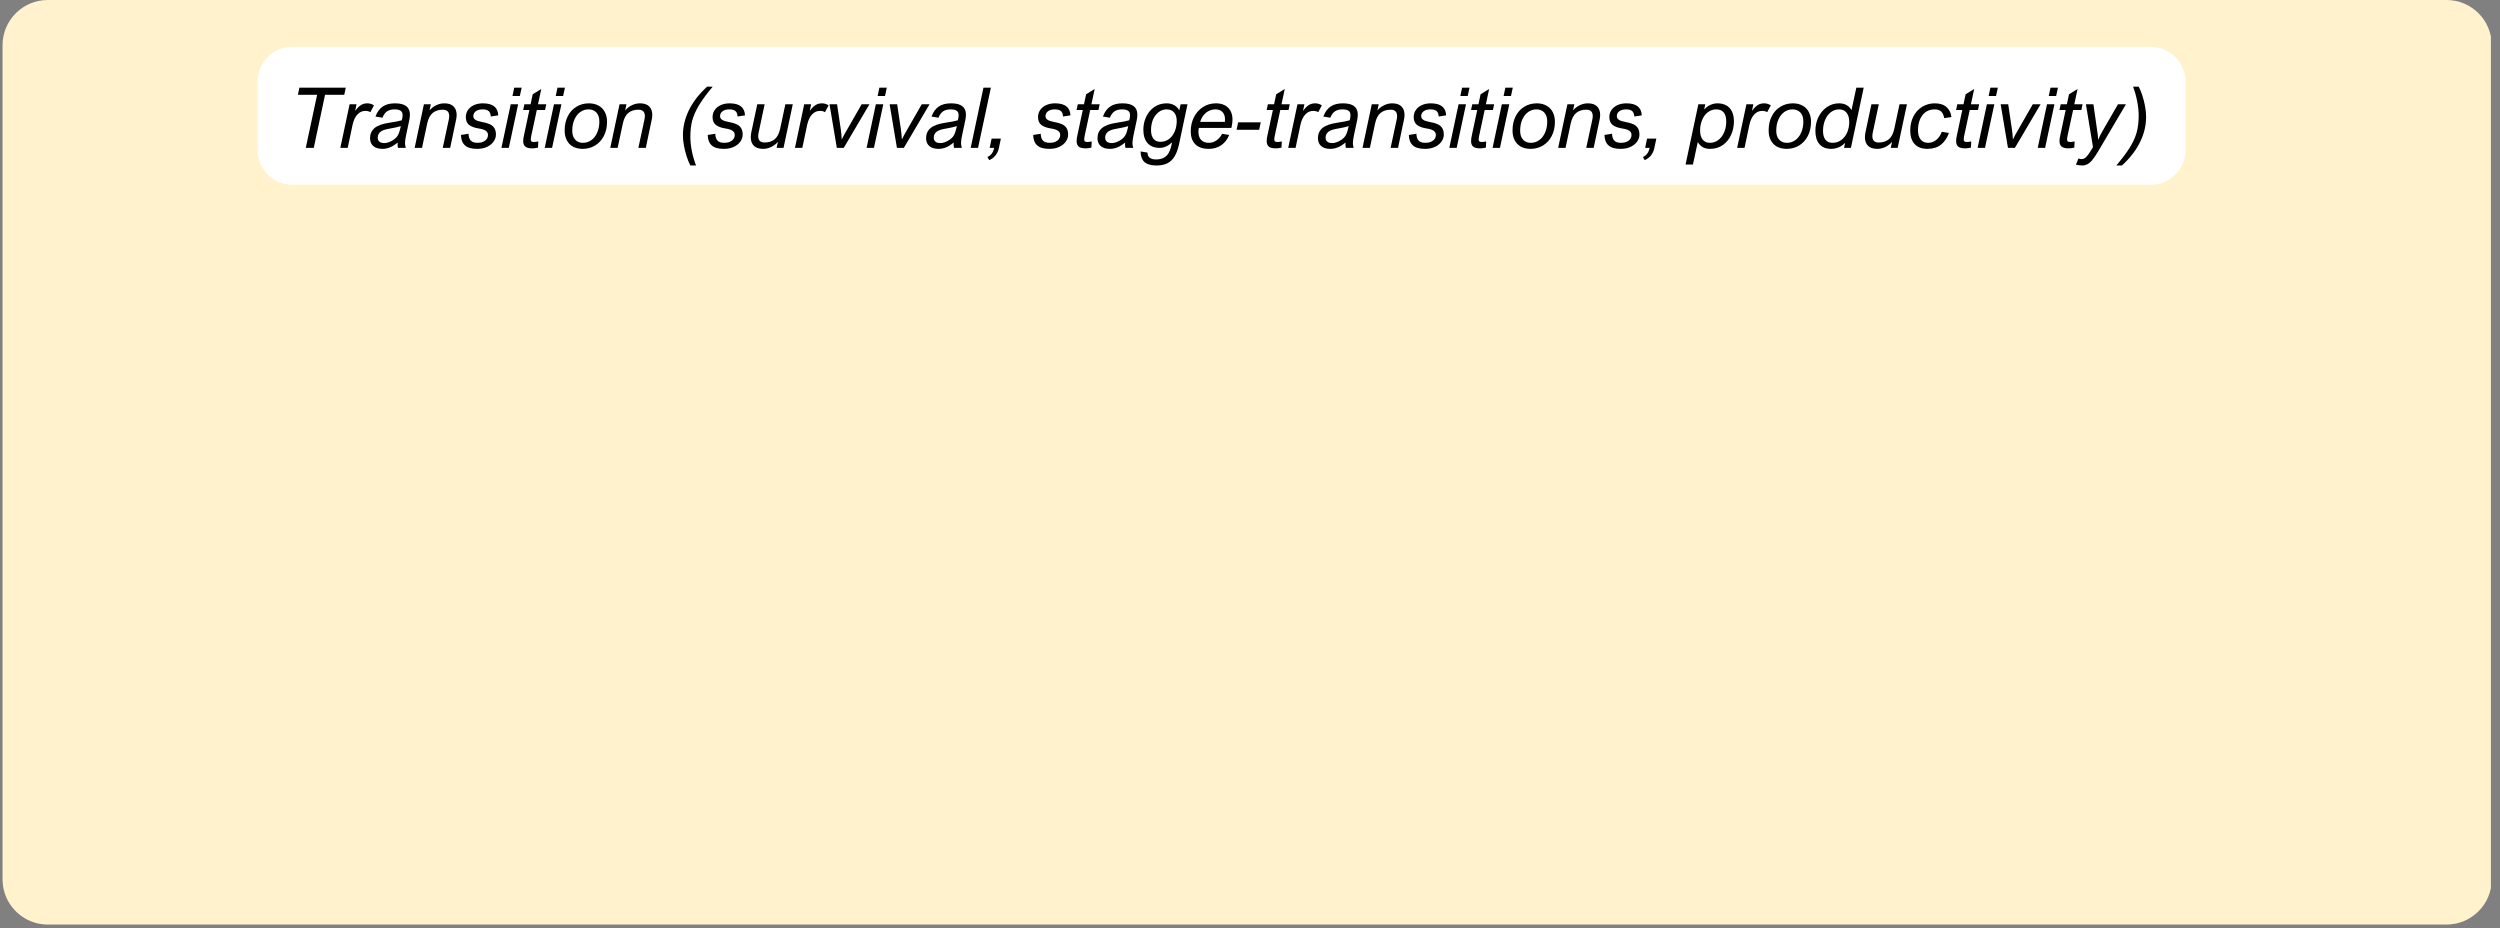 <svg xmlns="http://www.w3.org/2000/svg" xmlns:xlink="http://www.w3.org/1999/xlink" width="827" zoomAndPan="magnify" viewBox="0 0 620.25 230.25" height="307" preserveAspectRatio="xMidYMid meet" version="1.0"><rect x="0" y="0" width="620.25" height="230.25" fill="#808080" stroke="none"/><defs><g/><clipPath id="47bba38cbd"><path d="M 0.633 0 L 618 0 L 618 229.383 L 0.633 229.383 Z M 0.633 0 " clip-rule="nonzero"/></clipPath><clipPath id="fd84188762"><path d="M 11.848 0 L 606.984 0 C 613.176 0 618.199 5.02 618.199 11.215 L 618.199 218.168 C 618.199 224.359 613.176 229.383 606.984 229.383 L 11.848 229.383 C 5.652 229.383 0.633 224.359 0.633 218.168 L 0.633 11.215 C 0.633 5.02 5.652 0 11.848 0 Z M 11.848 0 " clip-rule="nonzero"/></clipPath></defs><g clip-path="url(#47bba38cbd)"><g clip-path="url(#fd84188762)"><path fill="#fff2cc" d="M 0.633 0 L 617.992 0 L 617.992 229.383 L 0.633 229.383 Z M 0.633 0 " fill-opacity="1" fill-rule="nonzero"/></g></g><path fill="#ffffff" d="M 72.484 11.633 L 533.656 11.633 C 538.375 11.633 542.203 15.461 542.203 20.184 L 542.203 37.281 C 542.203 42 538.375 45.828 533.656 45.828 L 72.484 45.828 C 67.762 45.828 63.938 42 63.938 37.281 L 63.938 20.184 C 63.938 15.461 67.762 11.633 72.484 11.633 Z M 72.484 11.633 " fill-opacity="1" fill-rule="nonzero"/><g fill="#000000" fill-opacity="1"><g transform="translate(72.284, 36.684)"><g><path d="M 8.359 -13.156 L 5.562 0 L 3.578 0 L 6.391 -13.156 L 1.625 -13.156 L 2 -14.938 L 13.5 -14.938 L 13.125 -13.156 Z M 8.359 -13.156 "/></g></g></g><g fill="#000000" fill-opacity="1"><g transform="translate(84.609, 36.684)"><g><path d="M 6.062 -9.172 C 5.258 -9.172 4.586 -8.867 4.047 -8.266 C 3.504 -7.672 3.113 -6.836 2.875 -5.766 L 1.656 0 L -0.172 0 L 2.125 -10.812 L 3.844 -10.812 L 3.5 -9.172 C 3.863 -9.672 4.203 -10.051 4.516 -10.312 C 4.836 -10.582 5.148 -10.77 5.453 -10.875 C 5.766 -10.988 6.117 -11.047 6.516 -11.047 C 6.828 -11.047 7.113 -11.004 7.375 -10.922 C 7.633 -10.848 7.898 -10.723 8.172 -10.547 L 7.281 -8.859 C 6.926 -9.066 6.52 -9.172 6.062 -9.172 Z M 6.062 -9.172 "/></g></g></g><g fill="#000000" fill-opacity="1"><g transform="translate(92.137, 36.684)"><g><path d="M 8.344 -1.203 C 8.344 -0.836 8.406 -0.438 8.531 0 L 6.609 0 C 6.566 -0.156 6.535 -0.305 6.516 -0.453 C 6.492 -0.609 6.492 -0.898 6.516 -1.328 C 5.891 -0.797 5.27 -0.398 4.656 -0.141 C 4.039 0.117 3.41 0.25 2.766 0.25 C 1.766 0.25 1 0.016 0.469 -0.453 C -0.062 -0.922 -0.328 -1.57 -0.328 -2.406 C -0.328 -3.426 0.035 -4.254 0.766 -4.891 C 1.492 -5.523 2.691 -5.969 4.359 -6.219 C 5.859 -6.438 6.926 -6.645 7.562 -6.844 C 7.688 -7.383 7.75 -7.801 7.75 -8.094 C 7.75 -8.613 7.586 -8.984 7.266 -9.203 C 6.953 -9.43 6.453 -9.547 5.766 -9.547 C 4.992 -9.547 4.367 -9.383 3.891 -9.062 C 3.422 -8.738 3.039 -8.211 2.75 -7.484 L 1.016 -7.766 C 1.441 -8.898 2.039 -9.727 2.812 -10.25 C 3.594 -10.781 4.602 -11.047 5.844 -11.047 C 7.125 -11.047 8.062 -10.812 8.656 -10.344 C 9.258 -9.883 9.562 -9.18 9.562 -8.234 C 9.562 -7.848 9.508 -7.391 9.406 -6.859 L 8.672 -3.422 C 8.453 -2.43 8.344 -1.691 8.344 -1.203 Z M 4.109 -4.688 C 3.223 -4.531 2.578 -4.27 2.172 -3.906 C 1.773 -3.551 1.578 -3.086 1.578 -2.516 C 1.578 -2.098 1.719 -1.77 2 -1.531 C 2.281 -1.301 2.691 -1.188 3.234 -1.188 C 3.766 -1.188 4.352 -1.359 5 -1.703 C 5.445 -1.941 5.805 -2.195 6.078 -2.469 C 6.359 -2.738 6.582 -3.066 6.75 -3.453 C 6.914 -3.836 7.07 -4.359 7.219 -5.016 L 7.297 -5.391 C 7.117 -5.328 6.723 -5.223 6.109 -5.078 C 5.492 -4.941 4.828 -4.812 4.109 -4.688 Z M 4.109 -4.688 "/></g></g></g><g fill="#000000" fill-opacity="1"><g transform="translate(103.046, 36.684)"><g><path d="M 8.312 -7.062 C 8.375 -7.344 8.406 -7.617 8.406 -7.891 C 8.406 -8.941 7.867 -9.469 6.797 -9.469 C 5.773 -9.469 4.941 -9.195 4.297 -8.656 C 3.648 -8.113 3.195 -7.234 2.938 -6.016 L 1.656 0 L -0.172 0 L 2.125 -10.812 L 3.844 -10.812 L 3.516 -9.297 C 3.984 -9.836 4.539 -10.266 5.188 -10.578 C 5.832 -10.891 6.504 -11.047 7.203 -11.047 C 8.211 -11.047 8.973 -10.789 9.484 -10.281 C 9.992 -9.77 10.25 -9.066 10.25 -8.172 C 10.25 -7.785 10.203 -7.391 10.109 -6.984 L 8.641 0 L 6.797 0 Z M 8.312 -7.062 "/></g></g></g><g fill="#000000" fill-opacity="1"><g transform="translate(114.648, 36.684)"><g><path d="M 5.094 -9.547 C 4.363 -9.547 3.797 -9.391 3.391 -9.078 C 2.984 -8.773 2.781 -8.375 2.781 -7.875 C 2.781 -7.5 2.945 -7.195 3.281 -6.969 C 3.613 -6.738 4.156 -6.555 4.906 -6.422 C 5.695 -6.285 6.344 -6.102 6.844 -5.875 C 7.344 -5.656 7.723 -5.336 7.984 -4.922 C 8.254 -4.516 8.391 -3.973 8.391 -3.297 C 8.391 -2.703 8.207 -2.133 7.844 -1.594 C 7.477 -1.051 6.941 -0.609 6.234 -0.266 C 5.523 0.078 4.691 0.25 3.734 0.25 C 2.348 0.25 1.336 -0.039 0.703 -0.625 C 0.066 -1.207 -0.258 -2.066 -0.281 -3.203 L 1.594 -3.5 C 1.613 -2.75 1.797 -2.188 2.141 -1.812 C 2.484 -1.438 3.047 -1.25 3.828 -1.25 C 4.348 -1.25 4.805 -1.332 5.203 -1.5 C 5.598 -1.676 5.898 -1.91 6.109 -2.203 C 6.316 -2.504 6.422 -2.836 6.422 -3.203 C 6.422 -3.629 6.25 -3.969 5.906 -4.219 C 5.57 -4.477 5 -4.672 4.188 -4.797 C 3.102 -4.961 2.285 -5.258 1.734 -5.688 C 1.191 -6.125 0.922 -6.781 0.922 -7.656 C 0.922 -8.289 1.098 -8.867 1.453 -9.391 C 1.805 -9.91 2.305 -10.316 2.953 -10.609 C 3.598 -10.898 4.332 -11.047 5.156 -11.047 C 7.613 -11.047 8.883 -10.051 8.969 -8.062 L 7.125 -7.781 C 7.082 -8.406 6.906 -8.852 6.594 -9.125 C 6.281 -9.406 5.781 -9.547 5.094 -9.547 Z M 5.094 -9.547 "/></g></g></g><g fill="#000000" fill-opacity="1"><g transform="translate(124.58, 36.684)"><g><path d="M 2.562 -12.859 L 3 -14.938 L 4.844 -14.938 L 4.391 -12.859 Z M -0.172 0 L 2.125 -10.812 L 3.969 -10.812 L 1.656 0 Z M -0.172 0 "/></g></g></g><g fill="#000000" fill-opacity="1"><g transform="translate(129.245, 36.684)"><g><path d="M 6.281 -10.812 L 5.984 -9.391 L 3.938 -9.391 L 2.531 -2.844 C 2.469 -2.551 2.438 -2.312 2.438 -2.125 C 2.438 -1.863 2.5 -1.688 2.625 -1.594 C 2.758 -1.5 2.973 -1.453 3.266 -1.453 C 3.492 -1.453 3.844 -1.5 4.312 -1.594 L 4.234 -0.062 C 3.691 0.062 3.227 0.125 2.844 0.125 C 2 0.125 1.406 -0.023 1.062 -0.328 C 0.727 -0.641 0.562 -1.082 0.562 -1.656 C 0.562 -1.875 0.578 -2.109 0.609 -2.359 C 0.648 -2.609 0.711 -2.926 0.797 -3.312 L 2.094 -9.391 L 0.547 -9.391 L 0.859 -10.812 L 2.391 -10.812 L 2.922 -13.297 L 5.047 -14.609 L 4.234 -10.812 Z M 6.281 -10.812 "/></g></g></g><g fill="#000000" fill-opacity="1"><g transform="translate(135.316, 36.684)"><g><path d="M 2.562 -12.859 L 3 -14.938 L 4.844 -14.938 L 4.391 -12.859 Z M -0.172 0 L 2.125 -10.812 L 3.969 -10.812 L 1.656 0 Z M -0.172 0 "/></g></g></g><g fill="#000000" fill-opacity="1"><g transform="translate(139.981, 36.684)"><g><path d="M 0.109 -4.297 C 0.109 -5.629 0.363 -6.805 0.875 -7.828 C 1.395 -8.859 2.113 -9.648 3.031 -10.203 C 3.945 -10.766 4.977 -11.047 6.125 -11.047 C 7.02 -11.047 7.805 -10.863 8.484 -10.5 C 9.16 -10.145 9.688 -9.617 10.062 -8.922 C 10.438 -8.234 10.625 -7.422 10.625 -6.484 C 10.625 -5.141 10.359 -3.957 9.828 -2.938 C 9.305 -1.926 8.582 -1.141 7.656 -0.578 C 6.738 -0.023 5.711 0.25 4.578 0.25 C 3.703 0.25 2.926 0.078 2.25 -0.266 C 1.57 -0.617 1.047 -1.141 0.672 -1.828 C 0.297 -2.516 0.109 -3.336 0.109 -4.297 Z M 6.016 -9.547 C 5.285 -9.547 4.613 -9.332 4 -8.906 C 3.395 -8.477 2.91 -7.863 2.547 -7.062 C 2.18 -6.258 2 -5.32 2 -4.25 C 2 -3.613 2.109 -3.07 2.328 -2.625 C 2.555 -2.176 2.867 -1.832 3.266 -1.594 C 3.66 -1.363 4.125 -1.25 4.656 -1.25 C 5.426 -1.25 6.117 -1.473 6.734 -1.922 C 7.359 -2.367 7.844 -2.992 8.188 -3.797 C 8.539 -4.598 8.719 -5.516 8.719 -6.547 C 8.719 -7.504 8.473 -8.242 7.984 -8.766 C 7.492 -9.285 6.836 -9.547 6.016 -9.547 Z M 6.016 -9.547 "/></g></g></g><g fill="#000000" fill-opacity="1"><g transform="translate(151.583, 36.684)"><g><path d="M 8.312 -7.062 C 8.375 -7.344 8.406 -7.617 8.406 -7.891 C 8.406 -8.941 7.867 -9.469 6.797 -9.469 C 5.773 -9.469 4.941 -9.195 4.297 -8.656 C 3.648 -8.113 3.195 -7.234 2.938 -6.016 L 1.656 0 L -0.172 0 L 2.125 -10.812 L 3.844 -10.812 L 3.516 -9.297 C 3.984 -9.836 4.539 -10.266 5.188 -10.578 C 5.832 -10.891 6.504 -11.047 7.203 -11.047 C 8.211 -11.047 8.973 -10.789 9.484 -10.281 C 9.992 -9.77 10.25 -9.066 10.25 -8.172 C 10.25 -7.785 10.203 -7.391 10.109 -6.984 L 8.641 0 L 6.797 0 Z M 8.312 -7.062 "/></g></g></g><g fill="#000000" fill-opacity="1"><g transform="translate(163.185, 36.684)"><g/></g></g><g fill="#000000" fill-opacity="1"><g transform="translate(168.92, 36.684)"><g><path d="M 2.359 -2.812 C 2.359 -1.719 2.473 -0.555 2.703 0.672 C 2.941 1.91 3.297 3.145 3.766 4.375 L 2.359 4.375 C 2.035 3.77 1.734 3.031 1.453 2.156 C 1.172 1.281 0.941 0.379 0.766 -0.547 C 0.598 -1.473 0.516 -2.32 0.516 -3.094 C 0.516 -5.227 1.008 -7.316 2 -9.359 C 3 -11.398 4.504 -13.344 6.516 -15.188 L 7.906 -15.188 C 6.395 -13.395 5.238 -11.82 4.438 -10.469 C 3.645 -9.125 3.098 -7.863 2.797 -6.688 C 2.504 -5.52 2.359 -4.227 2.359 -2.812 Z M 2.359 -2.812 "/></g></g></g><g fill="#000000" fill-opacity="1"><g transform="translate(175.867, 36.684)"><g><path d="M 5.094 -9.547 C 4.363 -9.547 3.797 -9.391 3.391 -9.078 C 2.984 -8.773 2.781 -8.375 2.781 -7.875 C 2.781 -7.5 2.945 -7.195 3.281 -6.969 C 3.613 -6.738 4.156 -6.555 4.906 -6.422 C 5.695 -6.285 6.344 -6.102 6.844 -5.875 C 7.344 -5.656 7.723 -5.336 7.984 -4.922 C 8.254 -4.516 8.391 -3.973 8.391 -3.297 C 8.391 -2.703 8.207 -2.133 7.844 -1.594 C 7.477 -1.051 6.941 -0.609 6.234 -0.266 C 5.523 0.078 4.691 0.25 3.734 0.25 C 2.348 0.25 1.336 -0.039 0.703 -0.625 C 0.066 -1.207 -0.258 -2.066 -0.281 -3.203 L 1.594 -3.5 C 1.613 -2.75 1.797 -2.188 2.141 -1.812 C 2.484 -1.438 3.047 -1.25 3.828 -1.25 C 4.348 -1.25 4.805 -1.332 5.203 -1.5 C 5.598 -1.676 5.898 -1.91 6.109 -2.203 C 6.316 -2.504 6.422 -2.836 6.422 -3.203 C 6.422 -3.629 6.25 -3.969 5.906 -4.219 C 5.57 -4.477 5 -4.672 4.188 -4.797 C 3.102 -4.961 2.285 -5.258 1.734 -5.688 C 1.191 -6.125 0.922 -6.781 0.922 -7.656 C 0.922 -8.289 1.098 -8.867 1.453 -9.391 C 1.805 -9.91 2.305 -10.316 2.953 -10.609 C 3.598 -10.898 4.332 -11.047 5.156 -11.047 C 7.613 -11.047 8.883 -10.051 8.969 -8.062 L 7.125 -7.781 C 7.082 -8.406 6.906 -8.852 6.594 -9.125 C 6.281 -9.406 5.781 -9.547 5.094 -9.547 Z M 5.094 -9.547 "/></g></g></g><g fill="#000000" fill-opacity="1"><g transform="translate(185.799, 36.684)"><g><path d="M 2.406 -3.734 C 2.344 -3.461 2.312 -3.188 2.312 -2.906 C 2.312 -1.852 2.844 -1.328 3.906 -1.328 C 4.926 -1.328 5.758 -1.598 6.406 -2.141 C 7.062 -2.691 7.516 -3.57 7.766 -4.781 L 9.047 -10.812 L 10.891 -10.812 L 8.594 0 L 6.875 0 L 7.203 -1.5 C 6.734 -0.957 6.176 -0.531 5.531 -0.219 C 4.883 0.094 4.211 0.25 3.516 0.25 C 2.504 0.25 1.742 -0.004 1.234 -0.516 C 0.723 -1.023 0.469 -1.727 0.469 -2.625 C 0.469 -3.008 0.508 -3.41 0.594 -3.828 L 2.078 -10.812 L 3.906 -10.812 Z M 2.406 -3.734 "/></g></g></g><g fill="#000000" fill-opacity="1"><g transform="translate(197.401, 36.684)"><g><path d="M 6.062 -9.172 C 5.258 -9.172 4.586 -8.867 4.047 -8.266 C 3.504 -7.672 3.113 -6.836 2.875 -5.766 L 1.656 0 L -0.172 0 L 2.125 -10.812 L 3.844 -10.812 L 3.5 -9.172 C 3.863 -9.672 4.203 -10.051 4.516 -10.312 C 4.836 -10.582 5.148 -10.77 5.453 -10.875 C 5.766 -10.988 6.117 -11.047 6.516 -11.047 C 6.828 -11.047 7.113 -11.004 7.375 -10.922 C 7.633 -10.848 7.898 -10.723 8.172 -10.547 L 7.281 -8.859 C 6.926 -9.066 6.52 -9.172 6.062 -9.172 Z M 6.062 -9.172 "/></g></g></g><g fill="#000000" fill-opacity="1"><g transform="translate(204.928, 36.684)"><g><path d="M 3.906 -2.156 L 3.953 -2.156 C 4.223 -2.727 4.594 -3.414 5.062 -4.219 L 8.844 -10.812 L 10.781 -10.812 L 4.406 0 L 2.688 0 L 0.875 -10.812 L 2.75 -10.812 L 3.672 -4.594 C 3.785 -3.781 3.863 -2.969 3.906 -2.156 Z M 3.906 -2.156 "/></g></g></g><g fill="#000000" fill-opacity="1"><g transform="translate(215.175, 36.684)"><g><path d="M 2.562 -12.859 L 3 -14.938 L 4.844 -14.938 L 4.391 -12.859 Z M -0.172 0 L 2.125 -10.812 L 3.969 -10.812 L 1.656 0 Z M -0.172 0 "/></g></g></g><g fill="#000000" fill-opacity="1"><g transform="translate(219.841, 36.684)"><g><path d="M 3.906 -2.156 L 3.953 -2.156 C 4.223 -2.727 4.594 -3.414 5.062 -4.219 L 8.844 -10.812 L 10.781 -10.812 L 4.406 0 L 2.688 0 L 0.875 -10.812 L 2.75 -10.812 L 3.672 -4.594 C 3.785 -3.781 3.863 -2.969 3.906 -2.156 Z M 3.906 -2.156 "/></g></g></g><g fill="#000000" fill-opacity="1"><g transform="translate(230.088, 36.684)"><g><path d="M 8.344 -1.203 C 8.344 -0.836 8.406 -0.438 8.531 0 L 6.609 0 C 6.566 -0.156 6.535 -0.305 6.516 -0.453 C 6.492 -0.609 6.492 -0.898 6.516 -1.328 C 5.891 -0.797 5.27 -0.398 4.656 -0.141 C 4.039 0.117 3.41 0.25 2.766 0.25 C 1.766 0.25 1 0.016 0.469 -0.453 C -0.062 -0.922 -0.328 -1.57 -0.328 -2.406 C -0.328 -3.426 0.035 -4.254 0.766 -4.891 C 1.492 -5.523 2.691 -5.969 4.359 -6.219 C 5.859 -6.438 6.926 -6.645 7.562 -6.844 C 7.688 -7.383 7.75 -7.801 7.75 -8.094 C 7.75 -8.613 7.586 -8.984 7.266 -9.203 C 6.953 -9.43 6.453 -9.547 5.766 -9.547 C 4.992 -9.547 4.367 -9.383 3.891 -9.062 C 3.422 -8.738 3.039 -8.211 2.75 -7.484 L 1.016 -7.766 C 1.441 -8.898 2.039 -9.727 2.812 -10.25 C 3.594 -10.781 4.602 -11.047 5.844 -11.047 C 7.125 -11.047 8.062 -10.812 8.656 -10.344 C 9.258 -9.883 9.562 -9.18 9.562 -8.234 C 9.562 -7.848 9.508 -7.391 9.406 -6.859 L 8.672 -3.422 C 8.453 -2.43 8.344 -1.691 8.344 -1.203 Z M 4.109 -4.688 C 3.223 -4.531 2.578 -4.27 2.172 -3.906 C 1.773 -3.551 1.578 -3.086 1.578 -2.516 C 1.578 -2.098 1.719 -1.77 2 -1.531 C 2.281 -1.301 2.691 -1.188 3.234 -1.188 C 3.766 -1.188 4.352 -1.359 5 -1.703 C 5.445 -1.941 5.805 -2.195 6.078 -2.469 C 6.359 -2.738 6.582 -3.066 6.75 -3.453 C 6.914 -3.836 7.07 -4.359 7.219 -5.016 L 7.297 -5.391 C 7.117 -5.328 6.723 -5.223 6.109 -5.078 C 5.492 -4.941 4.828 -4.812 4.109 -4.688 Z M 4.109 -4.688 "/></g></g></g><g fill="#000000" fill-opacity="1"><g transform="translate(240.997, 36.684)"><g><path d="M -0.172 0 L 3 -14.938 L 4.844 -14.938 L 1.656 0 Z M -0.172 0 "/></g></g></g><g fill="#000000" fill-opacity="1"><g transform="translate(245.662, 36.684)"><g><path d="M -0.25 3.047 L -0.672 2.266 C -0.211 2.055 0.145 1.77 0.406 1.406 C 0.676 1.039 0.875 0.57 1 0 L -0.125 0 L 0.359 -2.297 L 2.656 -2.297 L 2.156 0.062 C 2 0.789 1.711 1.406 1.297 1.906 C 0.879 2.414 0.363 2.797 -0.25 3.047 Z M -0.25 3.047 "/></g></g></g><g fill="#000000" fill-opacity="1"><g transform="translate(250.878, 36.684)"><g/></g></g><g fill="#000000" fill-opacity="1"><g transform="translate(256.613, 36.684)"><g><path d="M 5.094 -9.547 C 4.363 -9.547 3.797 -9.391 3.391 -9.078 C 2.984 -8.773 2.781 -8.375 2.781 -7.875 C 2.781 -7.5 2.945 -7.195 3.281 -6.969 C 3.613 -6.738 4.156 -6.555 4.906 -6.422 C 5.695 -6.285 6.344 -6.102 6.844 -5.875 C 7.344 -5.656 7.723 -5.336 7.984 -4.922 C 8.254 -4.516 8.391 -3.973 8.391 -3.297 C 8.391 -2.703 8.207 -2.133 7.844 -1.594 C 7.477 -1.051 6.941 -0.609 6.234 -0.266 C 5.523 0.078 4.691 0.25 3.734 0.25 C 2.348 0.25 1.336 -0.039 0.703 -0.625 C 0.066 -1.207 -0.258 -2.066 -0.281 -3.203 L 1.594 -3.5 C 1.613 -2.75 1.797 -2.188 2.141 -1.812 C 2.484 -1.438 3.047 -1.25 3.828 -1.25 C 4.348 -1.25 4.805 -1.332 5.203 -1.5 C 5.598 -1.676 5.898 -1.91 6.109 -2.203 C 6.316 -2.504 6.422 -2.836 6.422 -3.203 C 6.422 -3.629 6.25 -3.969 5.906 -4.219 C 5.57 -4.477 5 -4.672 4.188 -4.797 C 3.102 -4.961 2.285 -5.258 1.734 -5.688 C 1.191 -6.125 0.922 -6.781 0.922 -7.656 C 0.922 -8.289 1.098 -8.867 1.453 -9.391 C 1.805 -9.91 2.305 -10.316 2.953 -10.609 C 3.598 -10.898 4.332 -11.047 5.156 -11.047 C 7.613 -11.047 8.883 -10.051 8.969 -8.062 L 7.125 -7.781 C 7.082 -8.406 6.906 -8.852 6.594 -9.125 C 6.281 -9.406 5.781 -9.547 5.094 -9.547 Z M 5.094 -9.547 "/></g></g></g><g fill="#000000" fill-opacity="1"><g transform="translate(266.544, 36.684)"><g><path d="M 6.281 -10.812 L 5.984 -9.391 L 3.938 -9.391 L 2.531 -2.844 C 2.469 -2.551 2.438 -2.312 2.438 -2.125 C 2.438 -1.863 2.5 -1.688 2.625 -1.594 C 2.758 -1.5 2.973 -1.453 3.266 -1.453 C 3.492 -1.453 3.844 -1.5 4.312 -1.594 L 4.234 -0.062 C 3.691 0.062 3.227 0.125 2.844 0.125 C 2 0.125 1.406 -0.023 1.062 -0.328 C 0.727 -0.641 0.562 -1.082 0.562 -1.656 C 0.562 -1.875 0.578 -2.109 0.609 -2.359 C 0.648 -2.609 0.711 -2.926 0.797 -3.312 L 2.094 -9.391 L 0.547 -9.391 L 0.859 -10.812 L 2.391 -10.812 L 2.922 -13.297 L 5.047 -14.609 L 4.234 -10.812 Z M 6.281 -10.812 "/></g></g></g><g fill="#000000" fill-opacity="1"><g transform="translate(272.615, 36.684)"><g><path d="M 8.344 -1.203 C 8.344 -0.836 8.406 -0.438 8.531 0 L 6.609 0 C 6.566 -0.156 6.535 -0.305 6.516 -0.453 C 6.492 -0.609 6.492 -0.898 6.516 -1.328 C 5.891 -0.797 5.27 -0.398 4.656 -0.141 C 4.039 0.117 3.41 0.25 2.766 0.25 C 1.766 0.25 1 0.016 0.469 -0.453 C -0.062 -0.922 -0.328 -1.57 -0.328 -2.406 C -0.328 -3.426 0.035 -4.254 0.766 -4.891 C 1.492 -5.523 2.691 -5.969 4.359 -6.219 C 5.859 -6.438 6.926 -6.645 7.562 -6.844 C 7.688 -7.383 7.75 -7.801 7.75 -8.094 C 7.75 -8.613 7.586 -8.984 7.266 -9.203 C 6.953 -9.43 6.453 -9.547 5.766 -9.547 C 4.992 -9.547 4.367 -9.383 3.891 -9.062 C 3.422 -8.738 3.039 -8.211 2.75 -7.484 L 1.016 -7.766 C 1.441 -8.898 2.039 -9.727 2.812 -10.25 C 3.594 -10.781 4.602 -11.047 5.844 -11.047 C 7.125 -11.047 8.062 -10.812 8.656 -10.344 C 9.258 -9.883 9.562 -9.18 9.562 -8.234 C 9.562 -7.848 9.508 -7.391 9.406 -6.859 L 8.672 -3.422 C 8.453 -2.43 8.344 -1.691 8.344 -1.203 Z M 4.109 -4.688 C 3.223 -4.531 2.578 -4.27 2.172 -3.906 C 1.773 -3.551 1.578 -3.086 1.578 -2.516 C 1.578 -2.098 1.719 -1.77 2 -1.531 C 2.281 -1.301 2.691 -1.188 3.234 -1.188 C 3.766 -1.188 4.352 -1.359 5 -1.703 C 5.445 -1.941 5.805 -2.195 6.078 -2.469 C 6.359 -2.738 6.582 -3.066 6.75 -3.453 C 6.914 -3.836 7.07 -4.359 7.219 -5.016 L 7.297 -5.391 C 7.117 -5.328 6.723 -5.223 6.109 -5.078 C 5.492 -4.941 4.828 -4.812 4.109 -4.688 Z M 4.109 -4.688 "/></g></g></g><g fill="#000000" fill-opacity="1"><g transform="translate(283.524, 36.684)"><g><path d="M 11.094 -10.812 L 9 -0.922 C 8.727 0.348 8.352 1.367 7.875 2.141 C 7.395 2.922 6.789 3.488 6.062 3.844 C 5.344 4.195 4.469 4.375 3.438 4.375 C 2.5 4.375 1.738 4.242 1.156 3.984 C 0.57 3.734 0.148 3.348 -0.109 2.828 C -0.379 2.316 -0.523 1.672 -0.547 0.891 L 1.172 1.172 C 1.18 2.305 1.891 2.875 3.297 2.875 C 4.129 2.875 4.805 2.711 5.328 2.391 C 5.859 2.078 6.266 1.625 6.547 1.031 C 6.836 0.445 7.062 -0.289 7.219 -1.188 L 7.25 -1.359 C 6.789 -0.922 6.297 -0.582 5.766 -0.344 C 5.242 -0.113 4.723 0 4.203 0 C 2.867 0 1.859 -0.395 1.172 -1.188 C 0.484 -1.988 0.141 -3.094 0.141 -4.5 C 0.141 -5.625 0.367 -6.688 0.828 -7.688 C 1.297 -8.695 1.969 -9.508 2.844 -10.125 C 3.727 -10.738 4.766 -11.047 5.953 -11.047 C 6.629 -11.047 7.227 -10.898 7.75 -10.609 C 8.281 -10.328 8.707 -9.91 9.031 -9.359 L 9.062 -9.359 L 9.391 -10.812 Z M 5.922 -9.547 C 5.223 -9.547 4.578 -9.332 3.984 -8.906 C 3.391 -8.477 2.914 -7.867 2.562 -7.078 C 2.219 -6.297 2.047 -5.406 2.047 -4.406 C 2.047 -3.488 2.242 -2.773 2.641 -2.266 C 3.047 -1.754 3.625 -1.5 4.375 -1.5 C 5.176 -1.5 5.883 -1.727 6.5 -2.188 C 7.113 -2.656 7.586 -3.281 7.922 -4.062 C 8.254 -4.852 8.422 -5.723 8.422 -6.672 C 8.422 -7.578 8.203 -8.281 7.766 -8.781 C 7.336 -9.289 6.723 -9.547 5.922 -9.547 Z M 5.922 -9.547 "/></g></g></g><g fill="#000000" fill-opacity="1"><g transform="translate(295.33, 36.684)"><g><path d="M 2 -4 C 2 -3.125 2.223 -2.445 2.672 -1.969 C 3.129 -1.488 3.766 -1.25 4.578 -1.25 C 5.273 -1.25 5.91 -1.453 6.484 -1.859 C 7.066 -2.266 7.531 -2.805 7.875 -3.484 L 9.641 -3.203 C 9.191 -2.098 8.523 -1.242 7.641 -0.641 C 6.766 -0.047 5.734 0.25 4.547 0.25 C 3.086 0.25 1.977 -0.129 1.219 -0.891 C 0.469 -1.648 0.094 -2.719 0.094 -4.094 C 0.094 -5.344 0.348 -6.492 0.859 -7.547 C 1.379 -8.609 2.117 -9.457 3.078 -10.094 C 4.035 -10.727 5.125 -11.047 6.344 -11.047 C 7.176 -11.047 7.898 -10.891 8.516 -10.578 C 9.129 -10.266 9.602 -9.805 9.938 -9.203 C 10.281 -8.598 10.453 -7.863 10.453 -7 C 10.453 -6.477 10.383 -5.914 10.25 -5.312 L 10.172 -4.938 L 2.094 -4.938 C 2.031 -4.582 2 -4.27 2 -4 Z M 8.594 -7.031 C 8.594 -7.844 8.383 -8.461 7.969 -8.891 C 7.562 -9.328 6.977 -9.547 6.219 -9.547 C 5.664 -9.547 5.141 -9.426 4.641 -9.188 C 4.141 -8.957 3.695 -8.609 3.312 -8.141 C 2.926 -7.672 2.633 -7.109 2.438 -6.453 L 8.562 -6.453 C 8.582 -6.648 8.594 -6.844 8.594 -7.031 Z M 8.594 -7.031 "/></g></g></g><g fill="#000000" fill-opacity="1"><g transform="translate(306.759, 36.684)"><g><path d="M 0.047 -4.484 L 0.422 -6.328 L 6.031 -6.328 L 5.641 -4.484 Z M 0.047 -4.484 "/></g></g></g><g fill="#000000" fill-opacity="1"><g transform="translate(313.706, 36.684)"><g><path d="M 6.281 -10.812 L 5.984 -9.391 L 3.938 -9.391 L 2.531 -2.844 C 2.469 -2.551 2.438 -2.312 2.438 -2.125 C 2.438 -1.863 2.5 -1.688 2.625 -1.594 C 2.758 -1.5 2.973 -1.453 3.266 -1.453 C 3.492 -1.453 3.844 -1.5 4.312 -1.594 L 4.234 -0.062 C 3.691 0.062 3.227 0.125 2.844 0.125 C 2 0.125 1.406 -0.023 1.062 -0.328 C 0.727 -0.641 0.562 -1.082 0.562 -1.656 C 0.562 -1.875 0.578 -2.109 0.609 -2.359 C 0.648 -2.609 0.711 -2.926 0.797 -3.312 L 2.094 -9.391 L 0.547 -9.391 L 0.859 -10.812 L 2.391 -10.812 L 2.922 -13.297 L 5.047 -14.609 L 4.234 -10.812 Z M 6.281 -10.812 "/></g></g></g><g fill="#000000" fill-opacity="1"><g transform="translate(319.777, 36.684)"><g><path d="M 6.062 -9.172 C 5.258 -9.172 4.586 -8.867 4.047 -8.266 C 3.504 -7.672 3.113 -6.836 2.875 -5.766 L 1.656 0 L -0.172 0 L 2.125 -10.812 L 3.844 -10.812 L 3.5 -9.172 C 3.863 -9.672 4.203 -10.051 4.516 -10.312 C 4.836 -10.582 5.148 -10.77 5.453 -10.875 C 5.766 -10.988 6.117 -11.047 6.516 -11.047 C 6.828 -11.047 7.113 -11.004 7.375 -10.922 C 7.633 -10.848 7.898 -10.723 8.172 -10.547 L 7.281 -8.859 C 6.926 -9.066 6.52 -9.172 6.062 -9.172 Z M 6.062 -9.172 "/></g></g></g><g fill="#000000" fill-opacity="1"><g transform="translate(327.304, 36.684)"><g><path d="M 8.344 -1.203 C 8.344 -0.836 8.406 -0.438 8.531 0 L 6.609 0 C 6.566 -0.156 6.535 -0.305 6.516 -0.453 C 6.492 -0.609 6.492 -0.898 6.516 -1.328 C 5.891 -0.797 5.27 -0.398 4.656 -0.141 C 4.039 0.117 3.41 0.25 2.766 0.25 C 1.766 0.25 1 0.016 0.469 -0.453 C -0.062 -0.922 -0.328 -1.57 -0.328 -2.406 C -0.328 -3.426 0.035 -4.254 0.766 -4.891 C 1.492 -5.523 2.691 -5.969 4.359 -6.219 C 5.859 -6.438 6.926 -6.645 7.562 -6.844 C 7.688 -7.383 7.75 -7.801 7.75 -8.094 C 7.75 -8.613 7.586 -8.984 7.266 -9.203 C 6.953 -9.43 6.453 -9.547 5.766 -9.547 C 4.992 -9.547 4.367 -9.383 3.891 -9.062 C 3.422 -8.738 3.039 -8.211 2.75 -7.484 L 1.016 -7.766 C 1.441 -8.898 2.039 -9.727 2.812 -10.25 C 3.594 -10.781 4.602 -11.047 5.844 -11.047 C 7.125 -11.047 8.062 -10.812 8.656 -10.344 C 9.258 -9.883 9.562 -9.18 9.562 -8.234 C 9.562 -7.848 9.508 -7.391 9.406 -6.859 L 8.672 -3.422 C 8.453 -2.43 8.344 -1.691 8.344 -1.203 Z M 4.109 -4.688 C 3.223 -4.531 2.578 -4.27 2.172 -3.906 C 1.773 -3.551 1.578 -3.086 1.578 -2.516 C 1.578 -2.098 1.719 -1.77 2 -1.531 C 2.281 -1.301 2.691 -1.188 3.234 -1.188 C 3.766 -1.188 4.352 -1.359 5 -1.703 C 5.445 -1.941 5.805 -2.195 6.078 -2.469 C 6.359 -2.738 6.582 -3.066 6.75 -3.453 C 6.914 -3.836 7.07 -4.359 7.219 -5.016 L 7.297 -5.391 C 7.117 -5.328 6.723 -5.223 6.109 -5.078 C 5.492 -4.941 4.828 -4.812 4.109 -4.688 Z M 4.109 -4.688 "/></g></g></g><g fill="#000000" fill-opacity="1"><g transform="translate(338.214, 36.684)"><g><path d="M 8.312 -7.062 C 8.375 -7.344 8.406 -7.617 8.406 -7.891 C 8.406 -8.941 7.867 -9.469 6.797 -9.469 C 5.773 -9.469 4.941 -9.195 4.297 -8.656 C 3.648 -8.113 3.195 -7.234 2.938 -6.016 L 1.656 0 L -0.172 0 L 2.125 -10.812 L 3.844 -10.812 L 3.516 -9.297 C 3.984 -9.836 4.539 -10.266 5.188 -10.578 C 5.832 -10.891 6.504 -11.047 7.203 -11.047 C 8.211 -11.047 8.973 -10.789 9.484 -10.281 C 9.992 -9.77 10.25 -9.066 10.25 -8.172 C 10.25 -7.785 10.203 -7.391 10.109 -6.984 L 8.641 0 L 6.797 0 Z M 8.312 -7.062 "/></g></g></g><g fill="#000000" fill-opacity="1"><g transform="translate(349.816, 36.684)"><g><path d="M 5.094 -9.547 C 4.363 -9.547 3.797 -9.391 3.391 -9.078 C 2.984 -8.773 2.781 -8.375 2.781 -7.875 C 2.781 -7.5 2.945 -7.195 3.281 -6.969 C 3.613 -6.738 4.156 -6.555 4.906 -6.422 C 5.695 -6.285 6.344 -6.102 6.844 -5.875 C 7.344 -5.656 7.723 -5.336 7.984 -4.922 C 8.254 -4.516 8.391 -3.973 8.391 -3.297 C 8.391 -2.703 8.207 -2.133 7.844 -1.594 C 7.477 -1.051 6.941 -0.609 6.234 -0.266 C 5.523 0.078 4.691 0.25 3.734 0.25 C 2.348 0.25 1.336 -0.039 0.703 -0.625 C 0.066 -1.207 -0.258 -2.066 -0.281 -3.203 L 1.594 -3.5 C 1.613 -2.75 1.797 -2.188 2.141 -1.812 C 2.484 -1.438 3.047 -1.25 3.828 -1.25 C 4.348 -1.25 4.805 -1.332 5.203 -1.5 C 5.598 -1.676 5.898 -1.91 6.109 -2.203 C 6.316 -2.504 6.422 -2.836 6.422 -3.203 C 6.422 -3.629 6.25 -3.969 5.906 -4.219 C 5.57 -4.477 5 -4.672 4.188 -4.797 C 3.102 -4.961 2.285 -5.258 1.734 -5.688 C 1.191 -6.125 0.922 -6.781 0.922 -7.656 C 0.922 -8.289 1.098 -8.867 1.453 -9.391 C 1.805 -9.91 2.305 -10.316 2.953 -10.609 C 3.598 -10.898 4.332 -11.047 5.156 -11.047 C 7.613 -11.047 8.883 -10.051 8.969 -8.062 L 7.125 -7.781 C 7.082 -8.406 6.906 -8.852 6.594 -9.125 C 6.281 -9.406 5.781 -9.547 5.094 -9.547 Z M 5.094 -9.547 "/></g></g></g><g fill="#000000" fill-opacity="1"><g transform="translate(359.747, 36.684)"><g><path d="M 2.562 -12.859 L 3 -14.938 L 4.844 -14.938 L 4.391 -12.859 Z M -0.172 0 L 2.125 -10.812 L 3.969 -10.812 L 1.656 0 Z M -0.172 0 "/></g></g></g><g fill="#000000" fill-opacity="1"><g transform="translate(364.412, 36.684)"><g><path d="M 6.281 -10.812 L 5.984 -9.391 L 3.938 -9.391 L 2.531 -2.844 C 2.469 -2.551 2.438 -2.312 2.438 -2.125 C 2.438 -1.863 2.5 -1.688 2.625 -1.594 C 2.758 -1.5 2.973 -1.453 3.266 -1.453 C 3.492 -1.453 3.844 -1.5 4.312 -1.594 L 4.234 -0.062 C 3.691 0.062 3.227 0.125 2.844 0.125 C 2 0.125 1.406 -0.023 1.062 -0.328 C 0.727 -0.641 0.562 -1.082 0.562 -1.656 C 0.562 -1.875 0.578 -2.109 0.609 -2.359 C 0.648 -2.609 0.711 -2.926 0.797 -3.312 L 2.094 -9.391 L 0.547 -9.391 L 0.859 -10.812 L 2.391 -10.812 L 2.922 -13.297 L 5.047 -14.609 L 4.234 -10.812 Z M 6.281 -10.812 "/></g></g></g><g fill="#000000" fill-opacity="1"><g transform="translate(370.483, 36.684)"><g><path d="M 2.562 -12.859 L 3 -14.938 L 4.844 -14.938 L 4.391 -12.859 Z M -0.172 0 L 2.125 -10.812 L 3.969 -10.812 L 1.656 0 Z M -0.172 0 "/></g></g></g><g fill="#000000" fill-opacity="1"><g transform="translate(375.149, 36.684)"><g><path d="M 0.109 -4.297 C 0.109 -5.629 0.363 -6.805 0.875 -7.828 C 1.395 -8.859 2.113 -9.648 3.031 -10.203 C 3.945 -10.766 4.977 -11.047 6.125 -11.047 C 7.02 -11.047 7.805 -10.863 8.484 -10.5 C 9.16 -10.145 9.688 -9.617 10.062 -8.922 C 10.438 -8.234 10.625 -7.422 10.625 -6.484 C 10.625 -5.141 10.359 -3.957 9.828 -2.938 C 9.305 -1.926 8.582 -1.141 7.656 -0.578 C 6.738 -0.023 5.711 0.25 4.578 0.25 C 3.703 0.25 2.926 0.078 2.25 -0.266 C 1.57 -0.617 1.047 -1.141 0.672 -1.828 C 0.297 -2.516 0.109 -3.336 0.109 -4.297 Z M 6.016 -9.547 C 5.285 -9.547 4.613 -9.332 4 -8.906 C 3.395 -8.477 2.91 -7.863 2.547 -7.062 C 2.18 -6.258 2 -5.32 2 -4.25 C 2 -3.613 2.109 -3.07 2.328 -2.625 C 2.555 -2.176 2.867 -1.832 3.266 -1.594 C 3.66 -1.363 4.125 -1.25 4.656 -1.25 C 5.426 -1.25 6.117 -1.473 6.734 -1.922 C 7.359 -2.367 7.844 -2.992 8.188 -3.797 C 8.539 -4.598 8.719 -5.516 8.719 -6.547 C 8.719 -7.504 8.473 -8.242 7.984 -8.766 C 7.492 -9.285 6.836 -9.547 6.016 -9.547 Z M 6.016 -9.547 "/></g></g></g><g fill="#000000" fill-opacity="1"><g transform="translate(386.751, 36.684)"><g><path d="M 8.312 -7.062 C 8.375 -7.344 8.406 -7.617 8.406 -7.891 C 8.406 -8.941 7.867 -9.469 6.797 -9.469 C 5.773 -9.469 4.941 -9.195 4.297 -8.656 C 3.648 -8.113 3.195 -7.234 2.938 -6.016 L 1.656 0 L -0.172 0 L 2.125 -10.812 L 3.844 -10.812 L 3.516 -9.297 C 3.984 -9.836 4.539 -10.266 5.188 -10.578 C 5.832 -10.891 6.504 -11.047 7.203 -11.047 C 8.211 -11.047 8.973 -10.789 9.484 -10.281 C 9.992 -9.77 10.25 -9.066 10.25 -8.172 C 10.25 -7.785 10.203 -7.391 10.109 -6.984 L 8.641 0 L 6.797 0 Z M 8.312 -7.062 "/></g></g></g><g fill="#000000" fill-opacity="1"><g transform="translate(398.353, 36.684)"><g><path d="M 5.094 -9.547 C 4.363 -9.547 3.797 -9.391 3.391 -9.078 C 2.984 -8.773 2.781 -8.375 2.781 -7.875 C 2.781 -7.5 2.945 -7.195 3.281 -6.969 C 3.613 -6.738 4.156 -6.555 4.906 -6.422 C 5.695 -6.285 6.344 -6.102 6.844 -5.875 C 7.344 -5.656 7.723 -5.336 7.984 -4.922 C 8.254 -4.516 8.391 -3.973 8.391 -3.297 C 8.391 -2.703 8.207 -2.133 7.844 -1.594 C 7.477 -1.051 6.941 -0.609 6.234 -0.266 C 5.523 0.078 4.691 0.25 3.734 0.25 C 2.348 0.25 1.336 -0.039 0.703 -0.625 C 0.066 -1.207 -0.258 -2.066 -0.281 -3.203 L 1.594 -3.5 C 1.613 -2.75 1.797 -2.188 2.141 -1.812 C 2.484 -1.438 3.047 -1.25 3.828 -1.25 C 4.348 -1.25 4.805 -1.332 5.203 -1.5 C 5.598 -1.676 5.898 -1.91 6.109 -2.203 C 6.316 -2.504 6.422 -2.836 6.422 -3.203 C 6.422 -3.629 6.25 -3.969 5.906 -4.219 C 5.57 -4.477 5 -4.672 4.188 -4.797 C 3.102 -4.961 2.285 -5.258 1.734 -5.688 C 1.191 -6.125 0.922 -6.781 0.922 -7.656 C 0.922 -8.289 1.098 -8.867 1.453 -9.391 C 1.805 -9.91 2.305 -10.316 2.953 -10.609 C 3.598 -10.898 4.332 -11.047 5.156 -11.047 C 7.613 -11.047 8.883 -10.051 8.969 -8.062 L 7.125 -7.781 C 7.082 -8.406 6.906 -8.852 6.594 -9.125 C 6.281 -9.406 5.781 -9.547 5.094 -9.547 Z M 5.094 -9.547 "/></g></g></g><g fill="#000000" fill-opacity="1"><g transform="translate(408.284, 36.684)"><g><path d="M -0.25 3.047 L -0.672 2.266 C -0.211 2.055 0.145 1.77 0.406 1.406 C 0.676 1.039 0.875 0.57 1 0 L -0.125 0 L 0.359 -2.297 L 2.656 -2.297 L 2.156 0.062 C 2 0.789 1.711 1.406 1.297 1.906 C 0.879 2.414 0.363 2.797 -0.25 3.047 Z M -0.25 3.047 "/></g></g></g><g fill="#000000" fill-opacity="1"><g transform="translate(413.499, 36.684)"><g/></g></g><g fill="#000000" fill-opacity="1"><g transform="translate(419.234, 36.684)"><g><path d="M 2.031 -1.375 L 1.969 -1.375 L 0.781 4.141 L -1.047 4.141 L 2.125 -10.812 L 3.844 -10.812 L 3.578 -9.562 L 3.609 -9.562 C 4.078 -10.062 4.586 -10.43 5.141 -10.672 C 5.703 -10.922 6.281 -11.047 6.875 -11.047 C 7.688 -11.047 8.398 -10.883 9.016 -10.562 C 9.629 -10.238 10.102 -9.738 10.438 -9.062 C 10.781 -8.395 10.953 -7.562 10.953 -6.562 C 10.953 -5.375 10.719 -4.258 10.25 -3.219 C 9.781 -2.176 9.098 -1.336 8.203 -0.703 C 7.305 -0.066 6.25 0.25 5.031 0.25 C 4.301 0.25 3.695 0.109 3.219 -0.172 C 2.738 -0.453 2.344 -0.852 2.031 -1.375 Z M 6.578 -9.547 C 5.785 -9.547 5.082 -9.305 4.469 -8.828 C 3.863 -8.359 3.395 -7.723 3.062 -6.922 C 2.727 -6.117 2.562 -5.258 2.562 -4.344 C 2.562 -3.363 2.77 -2.602 3.188 -2.062 C 3.613 -1.52 4.211 -1.25 4.984 -1.25 C 5.742 -1.25 6.43 -1.473 7.047 -1.922 C 7.66 -2.367 8.145 -2.992 8.5 -3.797 C 8.863 -4.609 9.047 -5.531 9.047 -6.562 C 9.047 -7.551 8.832 -8.297 8.406 -8.797 C 7.988 -9.297 7.379 -9.547 6.578 -9.547 Z M 6.578 -9.547 "/></g></g></g><g fill="#000000" fill-opacity="1"><g transform="translate(431.162, 36.684)"><g><path d="M 6.062 -9.172 C 5.258 -9.172 4.586 -8.867 4.047 -8.266 C 3.504 -7.672 3.113 -6.836 2.875 -5.766 L 1.656 0 L -0.172 0 L 2.125 -10.812 L 3.844 -10.812 L 3.5 -9.172 C 3.863 -9.672 4.203 -10.051 4.516 -10.312 C 4.836 -10.582 5.148 -10.77 5.453 -10.875 C 5.766 -10.988 6.117 -11.047 6.516 -11.047 C 6.828 -11.047 7.113 -11.004 7.375 -10.922 C 7.633 -10.848 7.898 -10.723 8.172 -10.547 L 7.281 -8.859 C 6.926 -9.066 6.52 -9.172 6.062 -9.172 Z M 6.062 -9.172 "/></g></g></g><g fill="#000000" fill-opacity="1"><g transform="translate(438.69, 36.684)"><g><path d="M 0.109 -4.297 C 0.109 -5.629 0.363 -6.805 0.875 -7.828 C 1.395 -8.859 2.113 -9.648 3.031 -10.203 C 3.945 -10.766 4.977 -11.047 6.125 -11.047 C 7.02 -11.047 7.805 -10.863 8.484 -10.5 C 9.16 -10.145 9.688 -9.617 10.062 -8.922 C 10.438 -8.234 10.625 -7.422 10.625 -6.484 C 10.625 -5.141 10.359 -3.957 9.828 -2.938 C 9.305 -1.926 8.582 -1.141 7.656 -0.578 C 6.738 -0.023 5.711 0.25 4.578 0.25 C 3.703 0.25 2.926 0.078 2.25 -0.266 C 1.57 -0.617 1.047 -1.141 0.672 -1.828 C 0.297 -2.516 0.109 -3.336 0.109 -4.297 Z M 6.016 -9.547 C 5.285 -9.547 4.613 -9.332 4 -8.906 C 3.395 -8.477 2.91 -7.863 2.547 -7.062 C 2.18 -6.258 2 -5.32 2 -4.25 C 2 -3.613 2.109 -3.07 2.328 -2.625 C 2.555 -2.176 2.867 -1.832 3.266 -1.594 C 3.66 -1.363 4.125 -1.25 4.656 -1.25 C 5.426 -1.25 6.117 -1.473 6.734 -1.922 C 7.359 -2.367 7.844 -2.992 8.188 -3.797 C 8.539 -4.598 8.719 -5.516 8.719 -6.547 C 8.719 -7.504 8.473 -8.242 7.984 -8.766 C 7.492 -9.285 6.836 -9.547 6.016 -9.547 Z M 6.016 -9.547 "/></g></g></g><g fill="#000000" fill-opacity="1"><g transform="translate(450.292, 36.684)"><g><path d="M 7.219 0 L 7.469 -1.234 L 7.438 -1.234 C 7.02 -0.754 6.5 -0.383 5.875 -0.125 C 5.258 0.125 4.645 0.25 4.031 0.25 C 2.758 0.25 1.785 -0.141 1.109 -0.922 C 0.441 -1.703 0.109 -2.801 0.109 -4.219 C 0.109 -5.477 0.363 -6.629 0.875 -7.672 C 1.395 -8.711 2.102 -9.535 3 -10.141 C 3.895 -10.742 4.891 -11.047 5.984 -11.047 C 6.703 -11.047 7.312 -10.906 7.812 -10.625 C 8.312 -10.344 8.723 -9.938 9.047 -9.406 L 9.078 -9.406 L 10.266 -14.938 L 12.094 -14.938 L 8.922 0 Z M 6.016 -9.547 C 5.223 -9.547 4.52 -9.305 3.906 -8.828 C 3.301 -8.359 2.832 -7.711 2.5 -6.891 C 2.164 -6.078 2 -5.188 2 -4.219 C 2 -3.238 2.203 -2.5 2.609 -2 C 3.016 -1.5 3.598 -1.25 4.359 -1.25 C 5.172 -1.25 5.891 -1.477 6.516 -1.938 C 7.148 -2.395 7.641 -3.016 7.984 -3.797 C 8.328 -4.586 8.5 -5.473 8.5 -6.453 C 8.5 -7.422 8.281 -8.176 7.844 -8.719 C 7.406 -9.27 6.797 -9.547 6.016 -9.547 Z M 6.016 -9.547 "/></g></g></g><g fill="#000000" fill-opacity="1"><g transform="translate(462.22, 36.684)"><g><path d="M 2.406 -3.734 C 2.344 -3.461 2.312 -3.188 2.312 -2.906 C 2.312 -1.852 2.844 -1.328 3.906 -1.328 C 4.926 -1.328 5.758 -1.598 6.406 -2.141 C 7.062 -2.691 7.516 -3.57 7.766 -4.781 L 9.047 -10.812 L 10.891 -10.812 L 8.594 0 L 6.875 0 L 7.203 -1.5 C 6.734 -0.957 6.176 -0.531 5.531 -0.219 C 4.883 0.094 4.211 0.25 3.516 0.25 C 2.504 0.25 1.742 -0.004 1.234 -0.516 C 0.723 -1.023 0.469 -1.727 0.469 -2.625 C 0.469 -3.008 0.508 -3.41 0.594 -3.828 L 2.078 -10.812 L 3.906 -10.812 Z M 2.406 -3.734 "/></g></g></g><g fill="#000000" fill-opacity="1"><g transform="translate(473.822, 36.684)"><g><path d="M 6.141 -9.547 C 5.328 -9.547 4.609 -9.336 3.984 -8.922 C 3.367 -8.504 2.891 -7.898 2.547 -7.109 C 2.203 -6.316 2.031 -5.391 2.031 -4.328 C 2.031 -3.398 2.242 -2.656 2.672 -2.094 C 3.109 -1.531 3.723 -1.25 4.516 -1.25 C 5.297 -1.25 5.984 -1.492 6.578 -1.984 C 7.18 -2.473 7.633 -3.141 7.938 -3.984 L 9.703 -3.688 C 9.266 -2.445 8.602 -1.477 7.719 -0.781 C 6.832 -0.094 5.719 0.25 4.375 0.25 C 3 0.25 1.941 -0.145 1.203 -0.938 C 0.473 -1.727 0.109 -2.844 0.109 -4.281 C 0.109 -5.602 0.367 -6.773 0.891 -7.797 C 1.422 -8.828 2.148 -9.625 3.078 -10.188 C 4.004 -10.758 5.039 -11.047 6.188 -11.047 C 7.445 -11.047 8.422 -10.734 9.109 -10.109 C 9.805 -9.492 10.211 -8.672 10.328 -7.641 L 8.531 -7.375 C 8.414 -8.102 8.172 -8.645 7.797 -9 C 7.422 -9.363 6.867 -9.547 6.141 -9.547 Z M 6.141 -9.547 "/></g></g></g><g fill="#000000" fill-opacity="1"><g transform="translate(484.752, 36.684)"><g><path d="M 6.281 -10.812 L 5.984 -9.391 L 3.938 -9.391 L 2.531 -2.844 C 2.469 -2.551 2.438 -2.312 2.438 -2.125 C 2.438 -1.863 2.5 -1.688 2.625 -1.594 C 2.758 -1.5 2.973 -1.453 3.266 -1.453 C 3.492 -1.453 3.844 -1.5 4.312 -1.594 L 4.234 -0.062 C 3.691 0.062 3.227 0.125 2.844 0.125 C 2 0.125 1.406 -0.023 1.062 -0.328 C 0.727 -0.641 0.562 -1.082 0.562 -1.656 C 0.562 -1.875 0.578 -2.109 0.609 -2.359 C 0.648 -2.609 0.711 -2.926 0.797 -3.312 L 2.094 -9.391 L 0.547 -9.391 L 0.859 -10.812 L 2.391 -10.812 L 2.922 -13.297 L 5.047 -14.609 L 4.234 -10.812 Z M 6.281 -10.812 "/></g></g></g><g fill="#000000" fill-opacity="1"><g transform="translate(490.822, 36.684)"><g><path d="M 2.562 -12.859 L 3 -14.938 L 4.844 -14.938 L 4.391 -12.859 Z M -0.172 0 L 2.125 -10.812 L 3.969 -10.812 L 1.656 0 Z M -0.172 0 "/></g></g></g><g fill="#000000" fill-opacity="1"><g transform="translate(495.488, 36.684)"><g><path d="M 3.906 -2.156 L 3.953 -2.156 C 4.223 -2.727 4.594 -3.414 5.062 -4.219 L 8.844 -10.812 L 10.781 -10.812 L 4.406 0 L 2.688 0 L 0.875 -10.812 L 2.75 -10.812 L 3.672 -4.594 C 3.785 -3.781 3.863 -2.969 3.906 -2.156 Z M 3.906 -2.156 "/></g></g></g><g fill="#000000" fill-opacity="1"><g transform="translate(505.735, 36.684)"><g><path d="M 2.562 -12.859 L 3 -14.938 L 4.844 -14.938 L 4.391 -12.859 Z M -0.172 0 L 2.125 -10.812 L 3.969 -10.812 L 1.656 0 Z M -0.172 0 "/></g></g></g><g fill="#000000" fill-opacity="1"><g transform="translate(510.4, 36.684)"><g><path d="M 6.281 -10.812 L 5.984 -9.391 L 3.938 -9.391 L 2.531 -2.844 C 2.469 -2.551 2.438 -2.312 2.438 -2.125 C 2.438 -1.863 2.5 -1.688 2.625 -1.594 C 2.758 -1.5 2.973 -1.453 3.266 -1.453 C 3.492 -1.453 3.844 -1.5 4.312 -1.594 L 4.234 -0.062 C 3.691 0.062 3.227 0.125 2.844 0.125 C 2 0.125 1.406 -0.023 1.062 -0.328 C 0.727 -0.641 0.562 -1.082 0.562 -1.656 C 0.562 -1.875 0.578 -2.109 0.609 -2.359 C 0.648 -2.609 0.711 -2.926 0.797 -3.312 L 2.094 -9.391 L 0.547 -9.391 L 0.859 -10.812 L 2.391 -10.812 L 2.922 -13.297 L 5.047 -14.609 L 4.234 -10.812 Z M 6.281 -10.812 "/></g></g></g><g fill="#000000" fill-opacity="1"><g transform="translate(516.471, 36.684)"><g><path d="M 4.062 -2.047 L 4.109 -2.047 C 4.367 -2.66 4.566 -3.094 4.703 -3.344 C 4.836 -3.602 5.133 -4.129 5.594 -4.922 L 9 -10.812 L 10.969 -10.812 L 4.125 0.797 C 3.57 1.734 3.086 2.453 2.672 2.953 C 2.266 3.461 1.852 3.828 1.438 4.047 C 1.031 4.266 0.578 4.375 0.078 4.375 C -0.117 4.375 -0.363 4.352 -0.656 4.312 C -0.957 4.27 -1.211 4.223 -1.422 4.172 L -0.812 2.625 C -0.551 2.738 -0.285 2.797 -0.016 2.797 C 0.273 2.797 0.547 2.707 0.797 2.531 C 1.055 2.352 1.336 2.055 1.641 1.641 C 1.941 1.223 2.328 0.613 2.797 -0.188 L 1.047 -10.812 L 2.906 -10.812 L 3.797 -4.578 C 3.898 -3.891 3.969 -3.406 4 -3.125 C 4.031 -2.852 4.051 -2.492 4.062 -2.047 Z M 4.062 -2.047 "/></g></g></g><g fill="#000000" fill-opacity="1"><g transform="translate(526.902, 36.684)"><g><path d="M 3.703 -8 C 3.703 -9.094 3.582 -10.254 3.344 -11.484 C 3.113 -12.723 2.77 -13.957 2.312 -15.188 L 3.703 -15.188 C 4.035 -14.57 4.344 -13.828 4.625 -12.953 C 4.906 -12.086 5.129 -11.191 5.297 -10.266 C 5.461 -9.336 5.547 -8.484 5.547 -7.703 C 5.547 -5.566 5.047 -3.477 4.047 -1.438 C 3.055 0.602 1.555 2.539 -0.453 4.375 L -1.844 4.375 C -0.375 2.633 0.75 1.133 1.531 -0.125 C 2.312 -1.383 2.867 -2.617 3.203 -3.828 C 3.535 -5.047 3.703 -6.438 3.703 -8 Z M 3.703 -8 "/></g></g></g></svg>